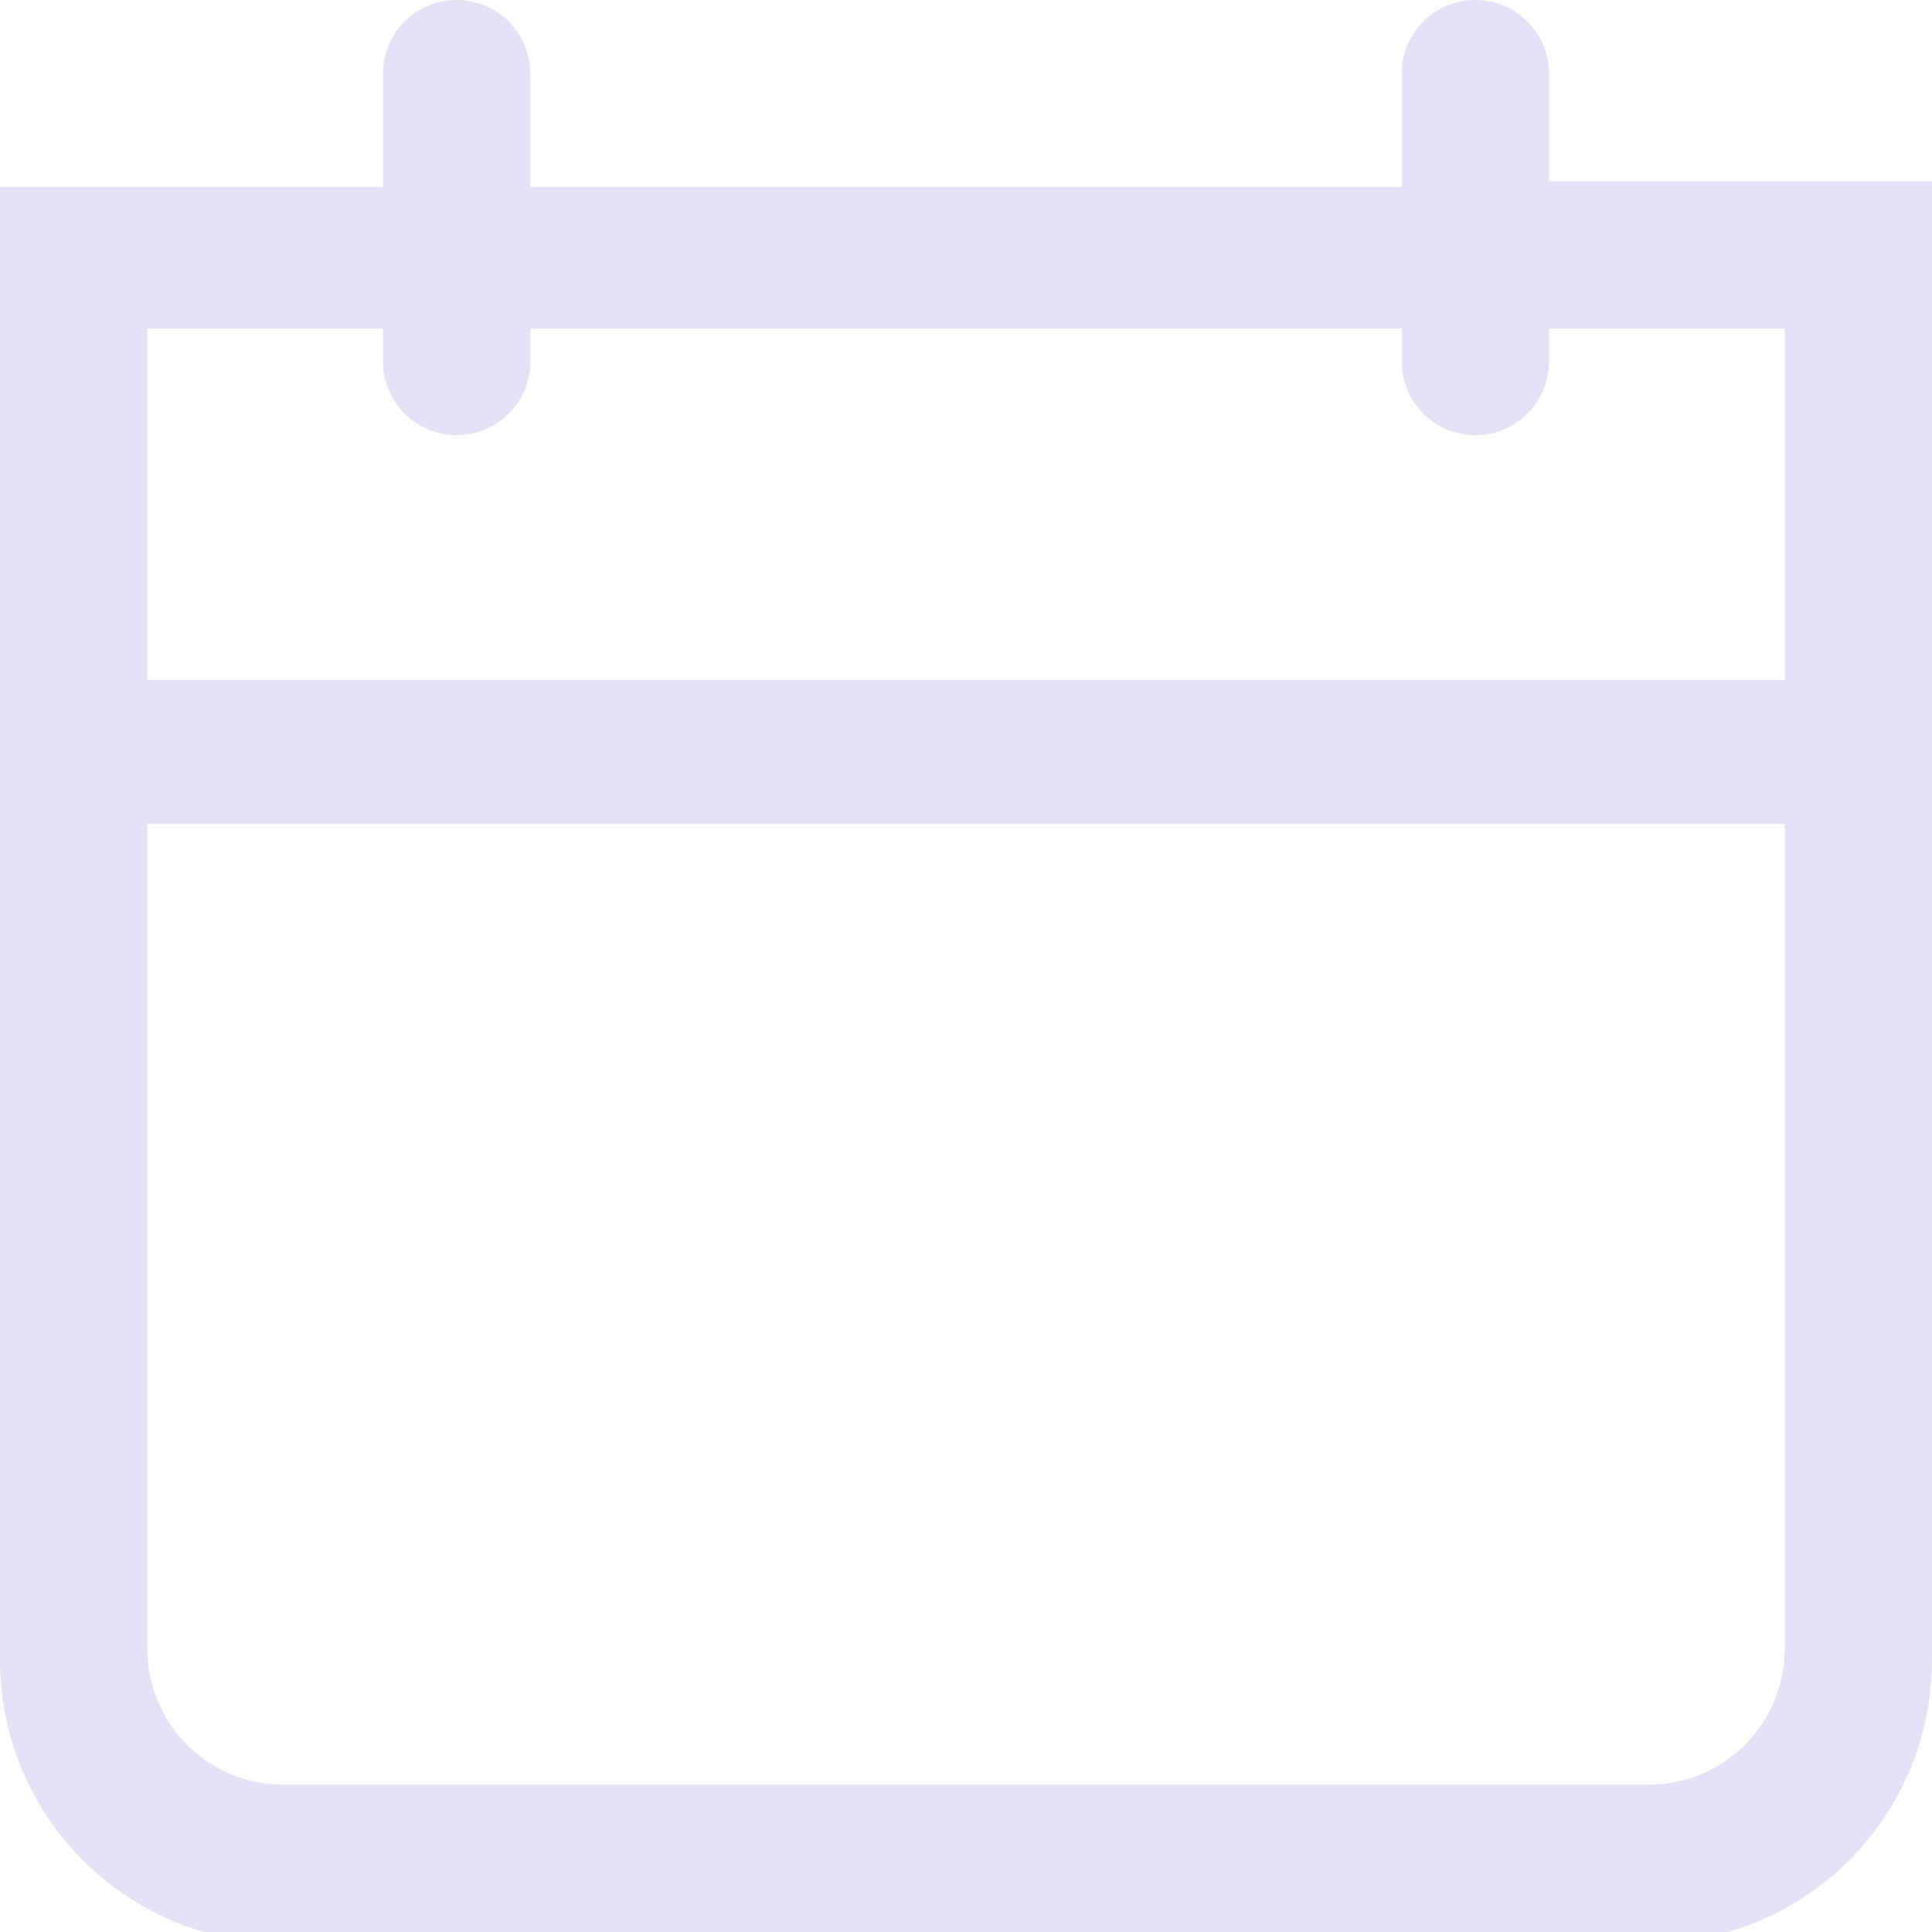 <svg xmlns="http://www.w3.org/2000/svg" viewBox="0 0 17.05 17.05"><defs><style>.cls-1{fill:#e5e1f6;}</style></defs><g id="Capa_2" data-name="Capa 2"><g id="Capa_1-2" data-name="Capa 1"><path class="cls-1" d="M13.67,1.6V.65a.65.65,0,1,0-1.3,0v1H4.68V.65a.65.65,0,0,0-1.3,0v1H0v13a2.5,2.5,0,0,0,2.5,2.5H14.55a2.5,2.5,0,0,0,2.5-2.5V1.6ZM3.38,2.9v.29a.65.65,0,0,0,1.3,0V2.9h7.69v.29a.65.65,0,0,0,1.3,0V2.9h2.08V6H1.3V2.9ZM14.55,15.75H2.5a1.2,1.2,0,0,1-1.2-1.2V7.27H15.75v7.28A1.2,1.2,0,0,1,14.55,15.75Z"/></g></g></svg>